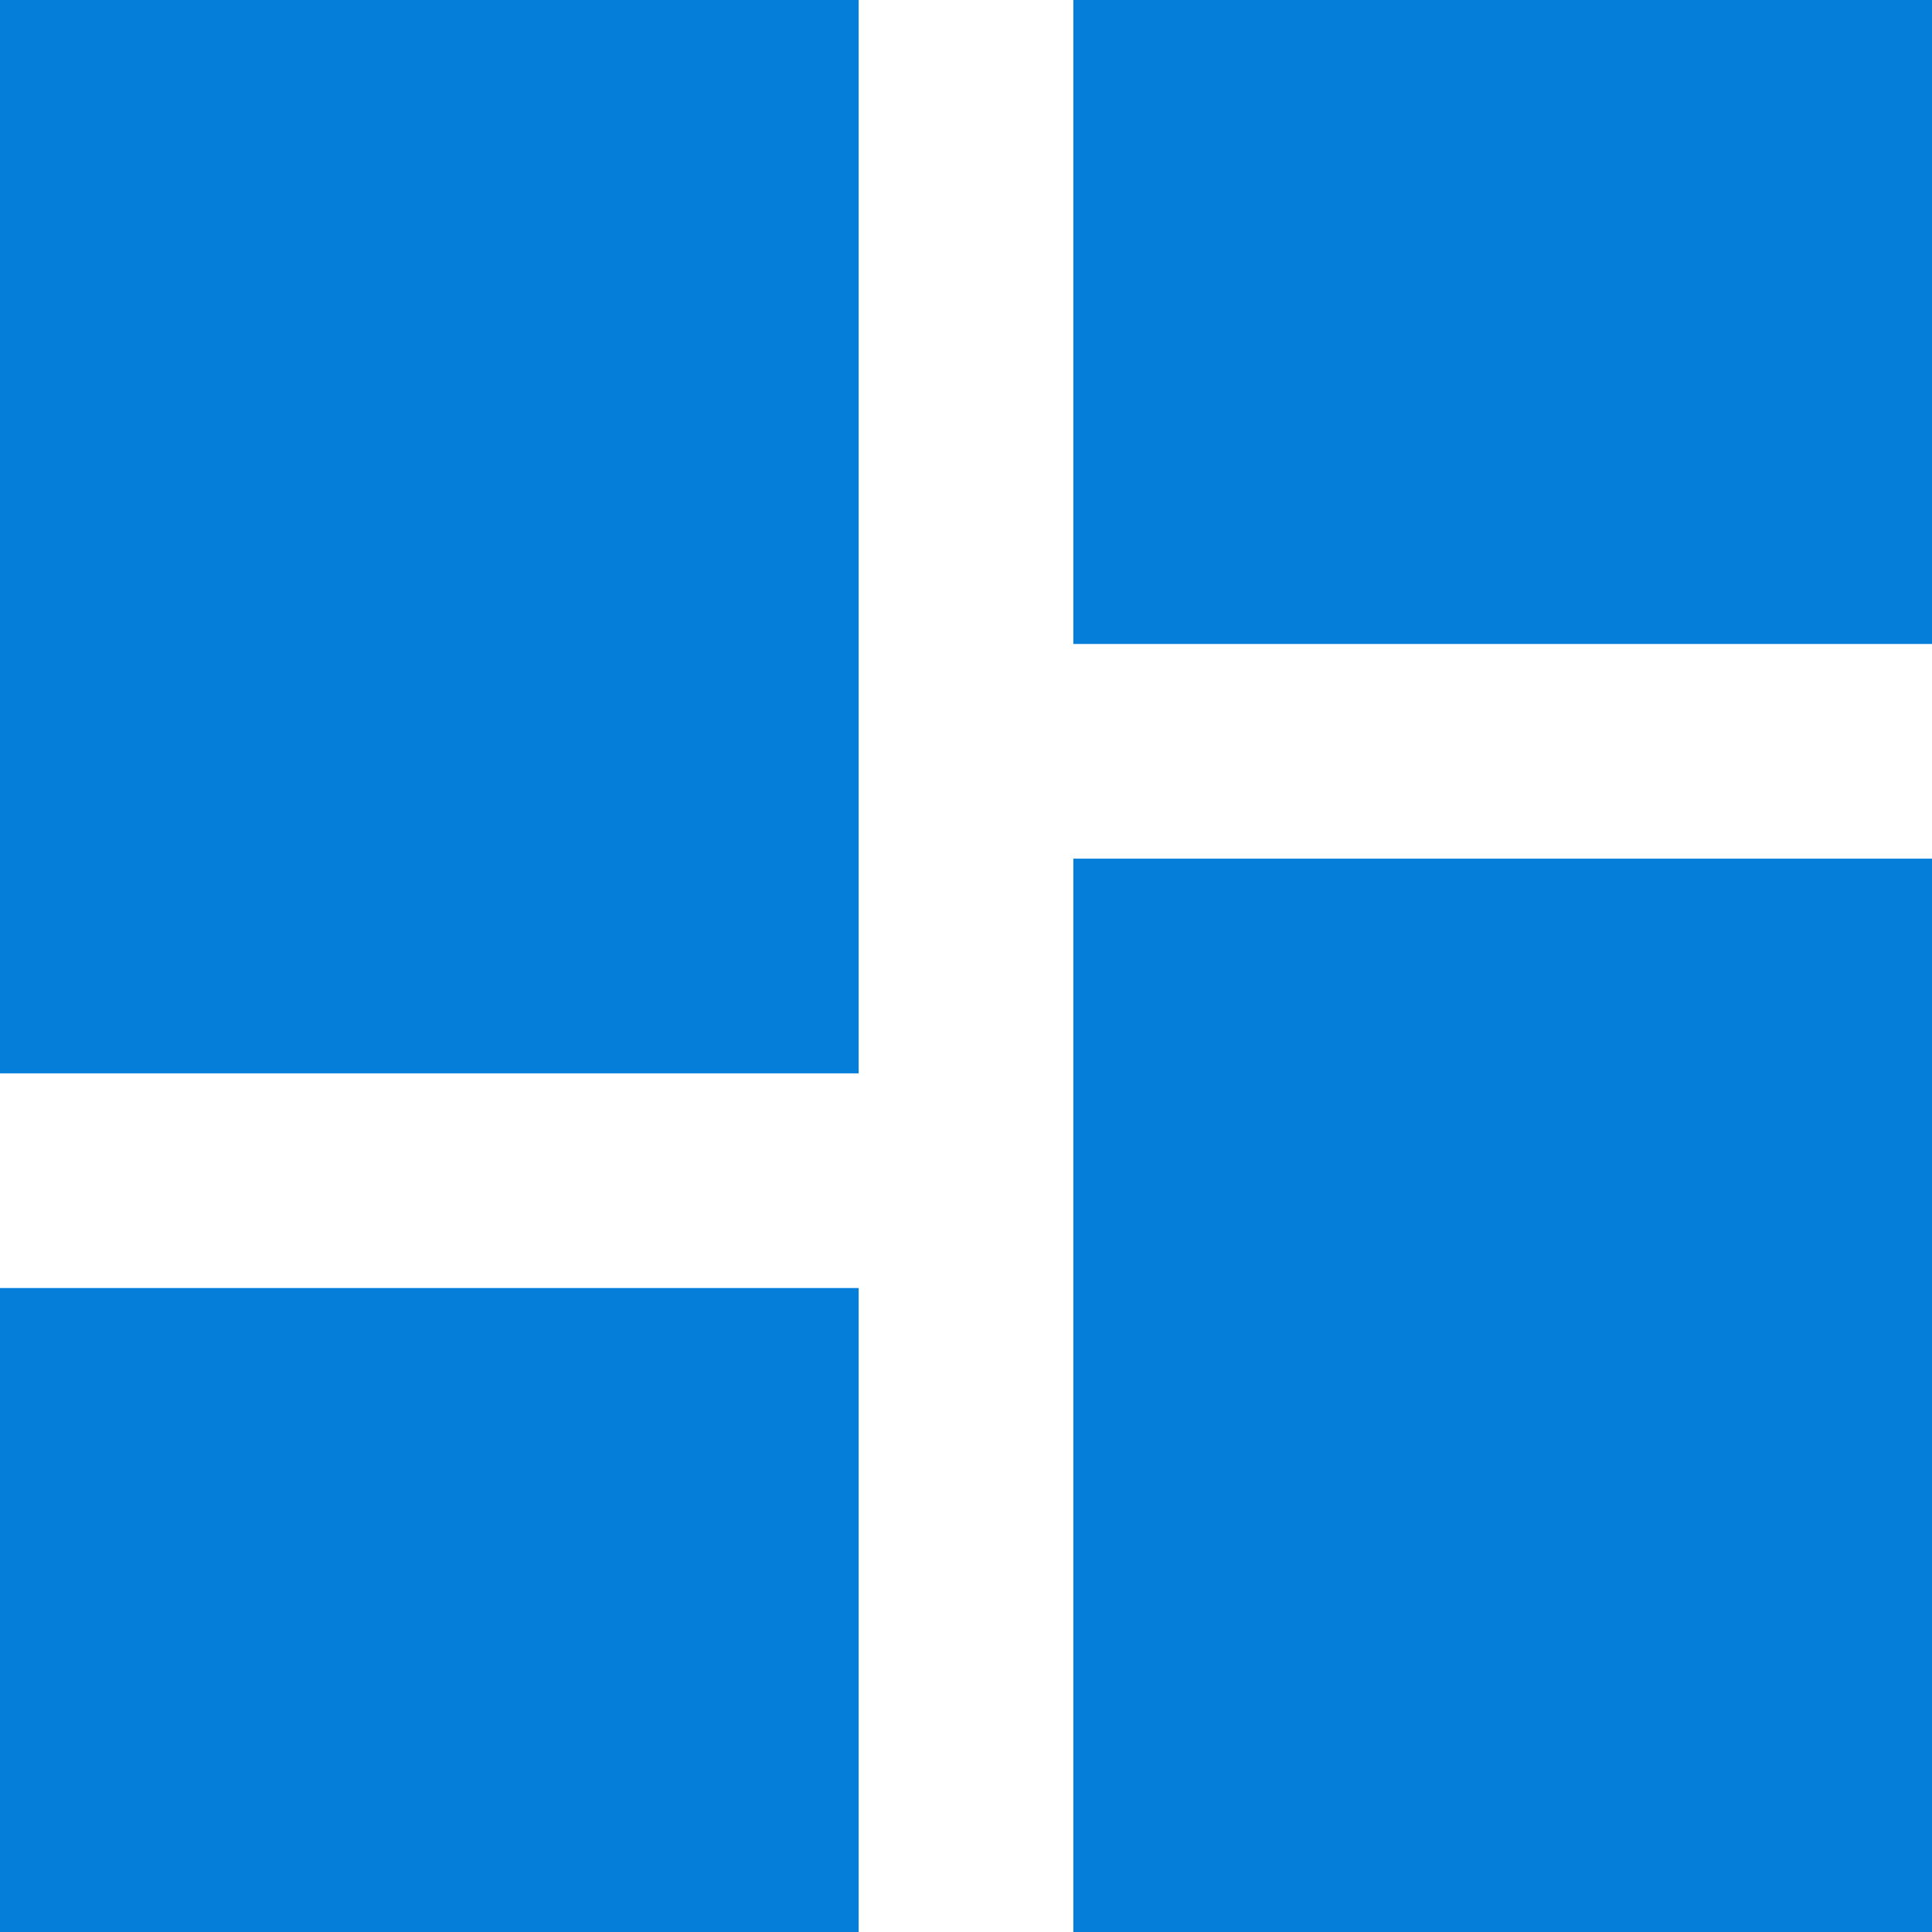 <svg xmlns="http://www.w3.org/2000/svg" width="16" height="16" viewBox="0 0 16 16"><defs><style>.a{fill:#057ed9;}</style></defs><path class="a" d="M6,14.889h7.111V6H6ZM6,22h7.111V16.667H6Zm8.889,0H22V13.111H14.889Zm0-16v5.333H22V6Z" transform="translate(-6 -6)"/></svg>